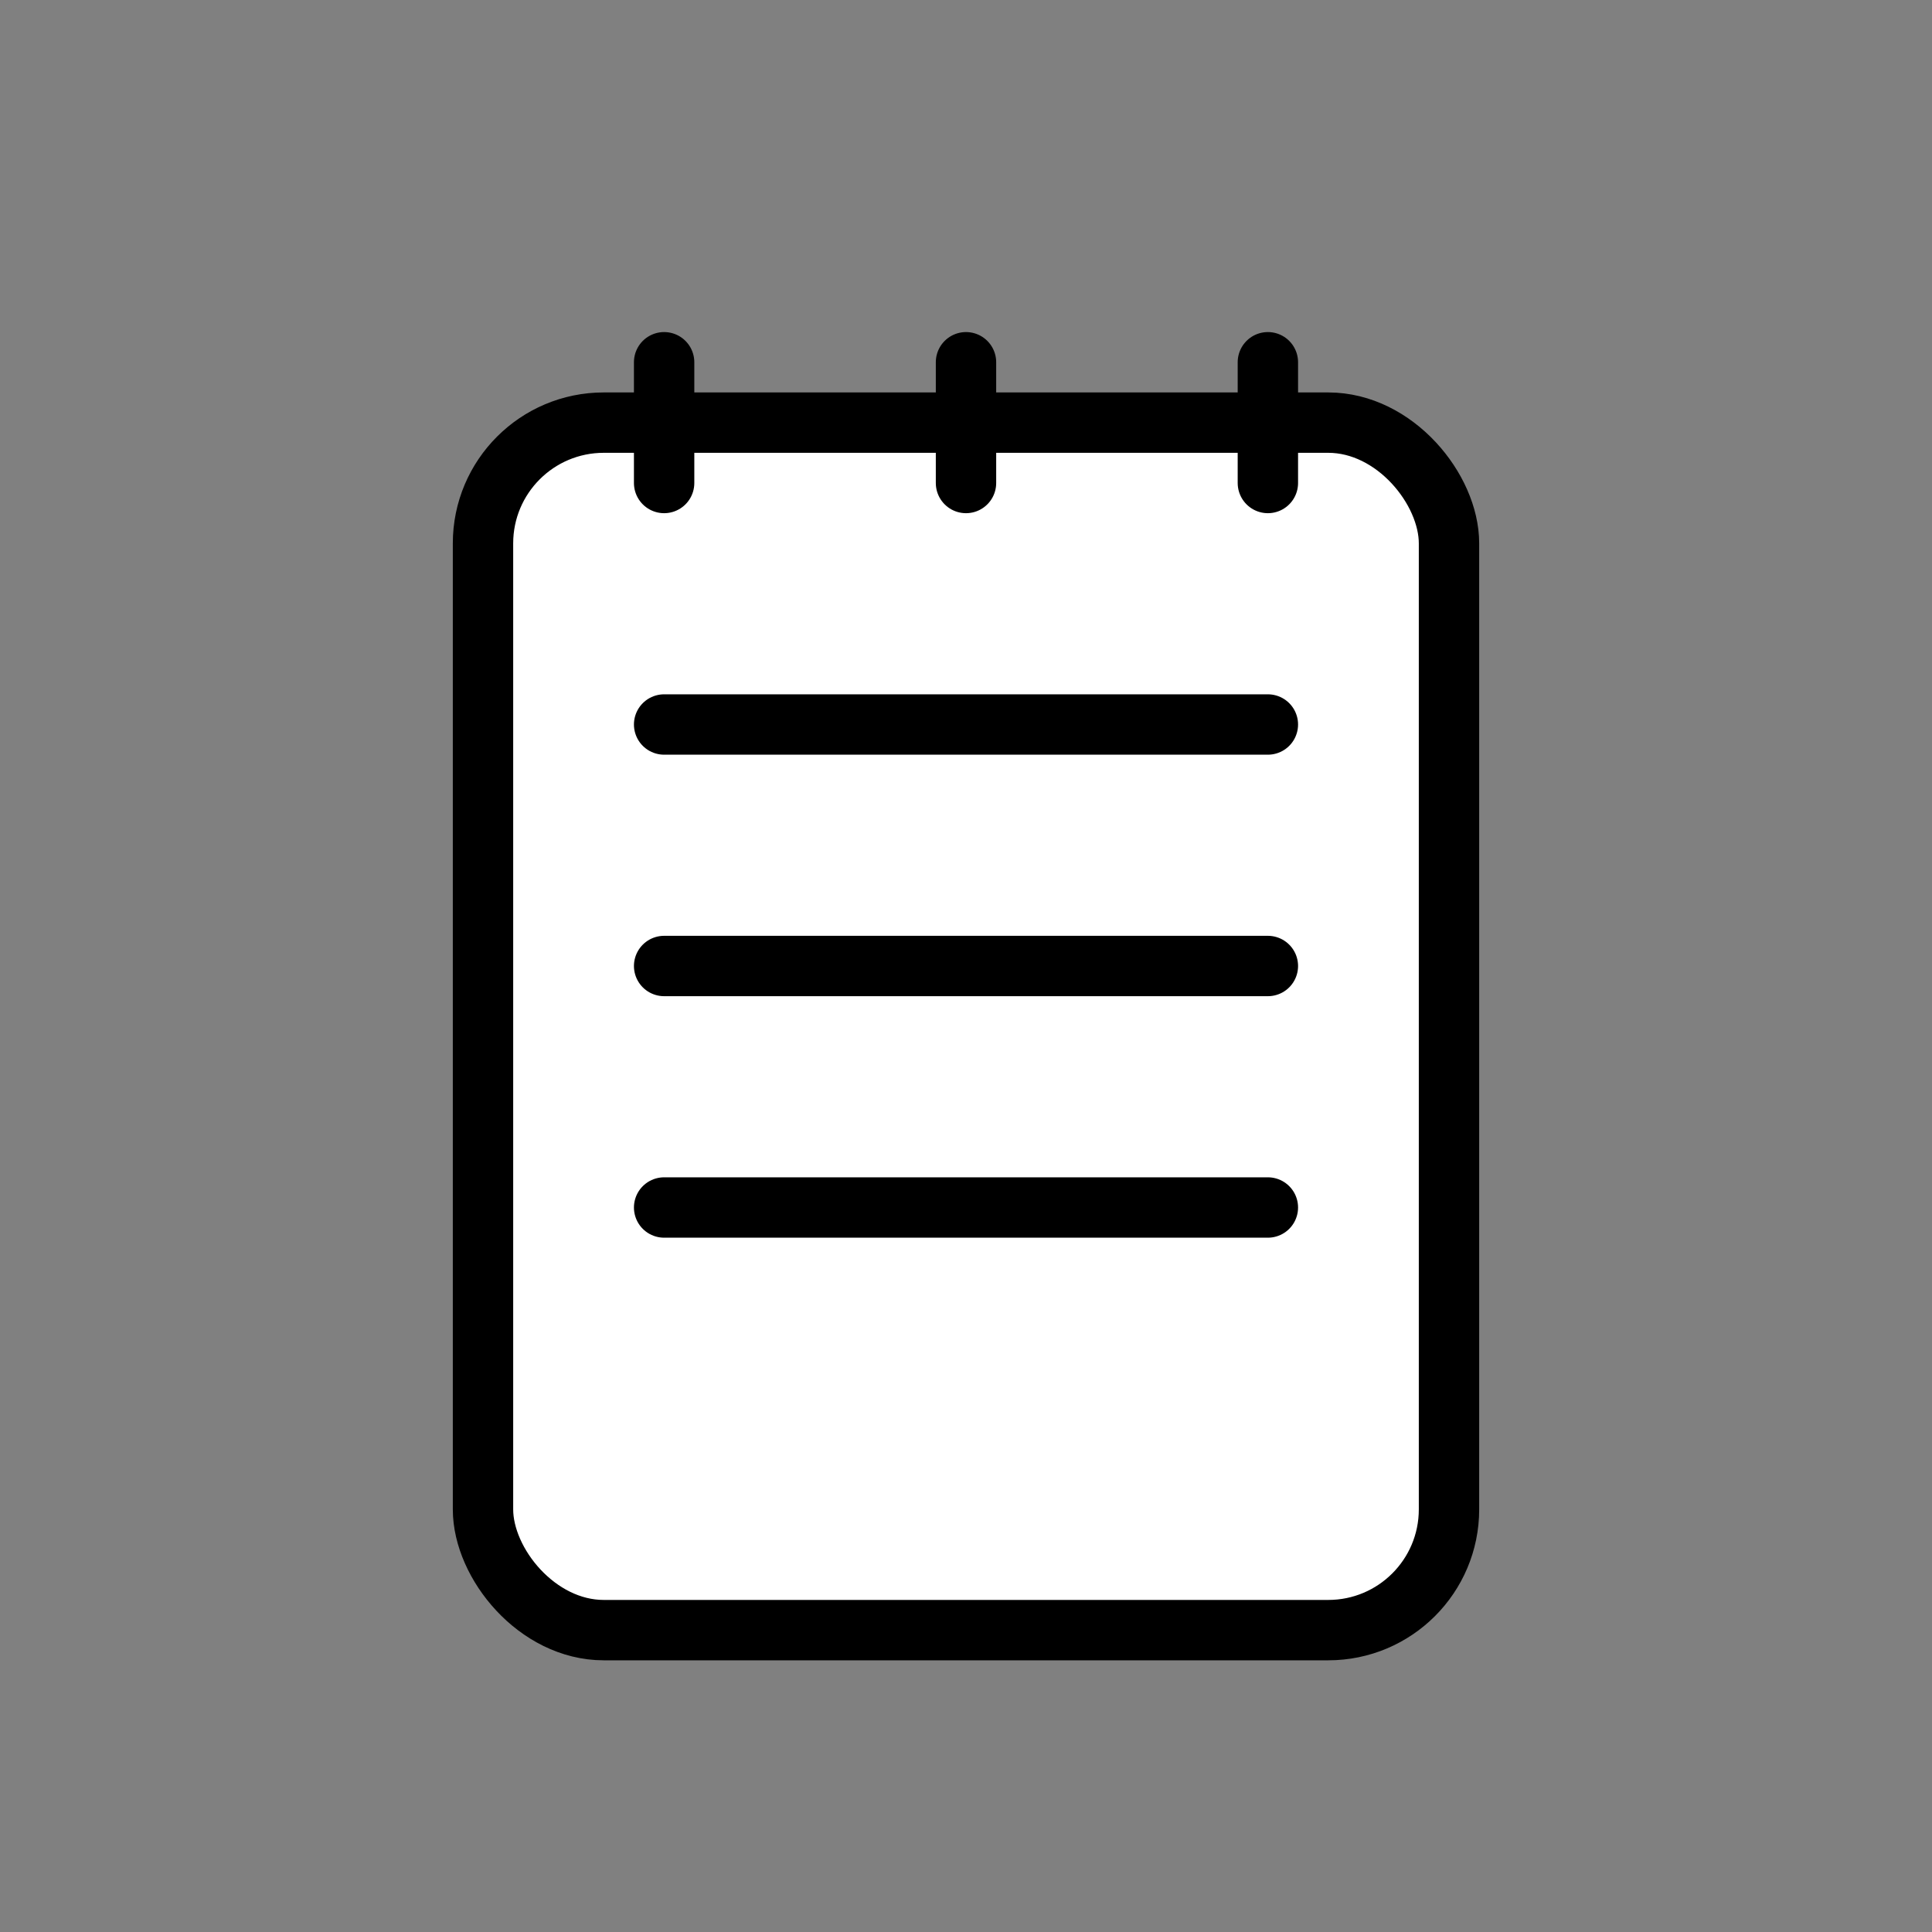 <svg width="64" height="64" viewBox="0 0 64 64" fill="none" xmlns="http://www.w3.org/2000/svg">
  <rect x="0" y="0" width="64" height="64" fill="#808080" stroke="none"/>
  <rect x="16" y="14" width="32" height="40" rx="4" fill="white" stroke="black" stroke-width="2"/>

  <line x1="22" y1="12" x2="22" y2="16" stroke="black" stroke-width="2" stroke-linecap="round"/>
  <line x1="32" y1="12" x2="32" y2="16" stroke="black" stroke-width="2" stroke-linecap="round"/>
  <line x1="42" y1="12" x2="42" y2="16" stroke="black" stroke-width="2" stroke-linecap="round"/>

  <line x1="22" y1="24" x2="42" y2="24" stroke="black" stroke-width="2" stroke-linecap="round"/>
  <line x1="22" y1="32" x2="42" y2="32" stroke="black" stroke-width="2" stroke-linecap="round"/>
  <line x1="22" y1="40" x2="42" y2="40" stroke="black" stroke-width="2" stroke-linecap="round"/>
</svg>
